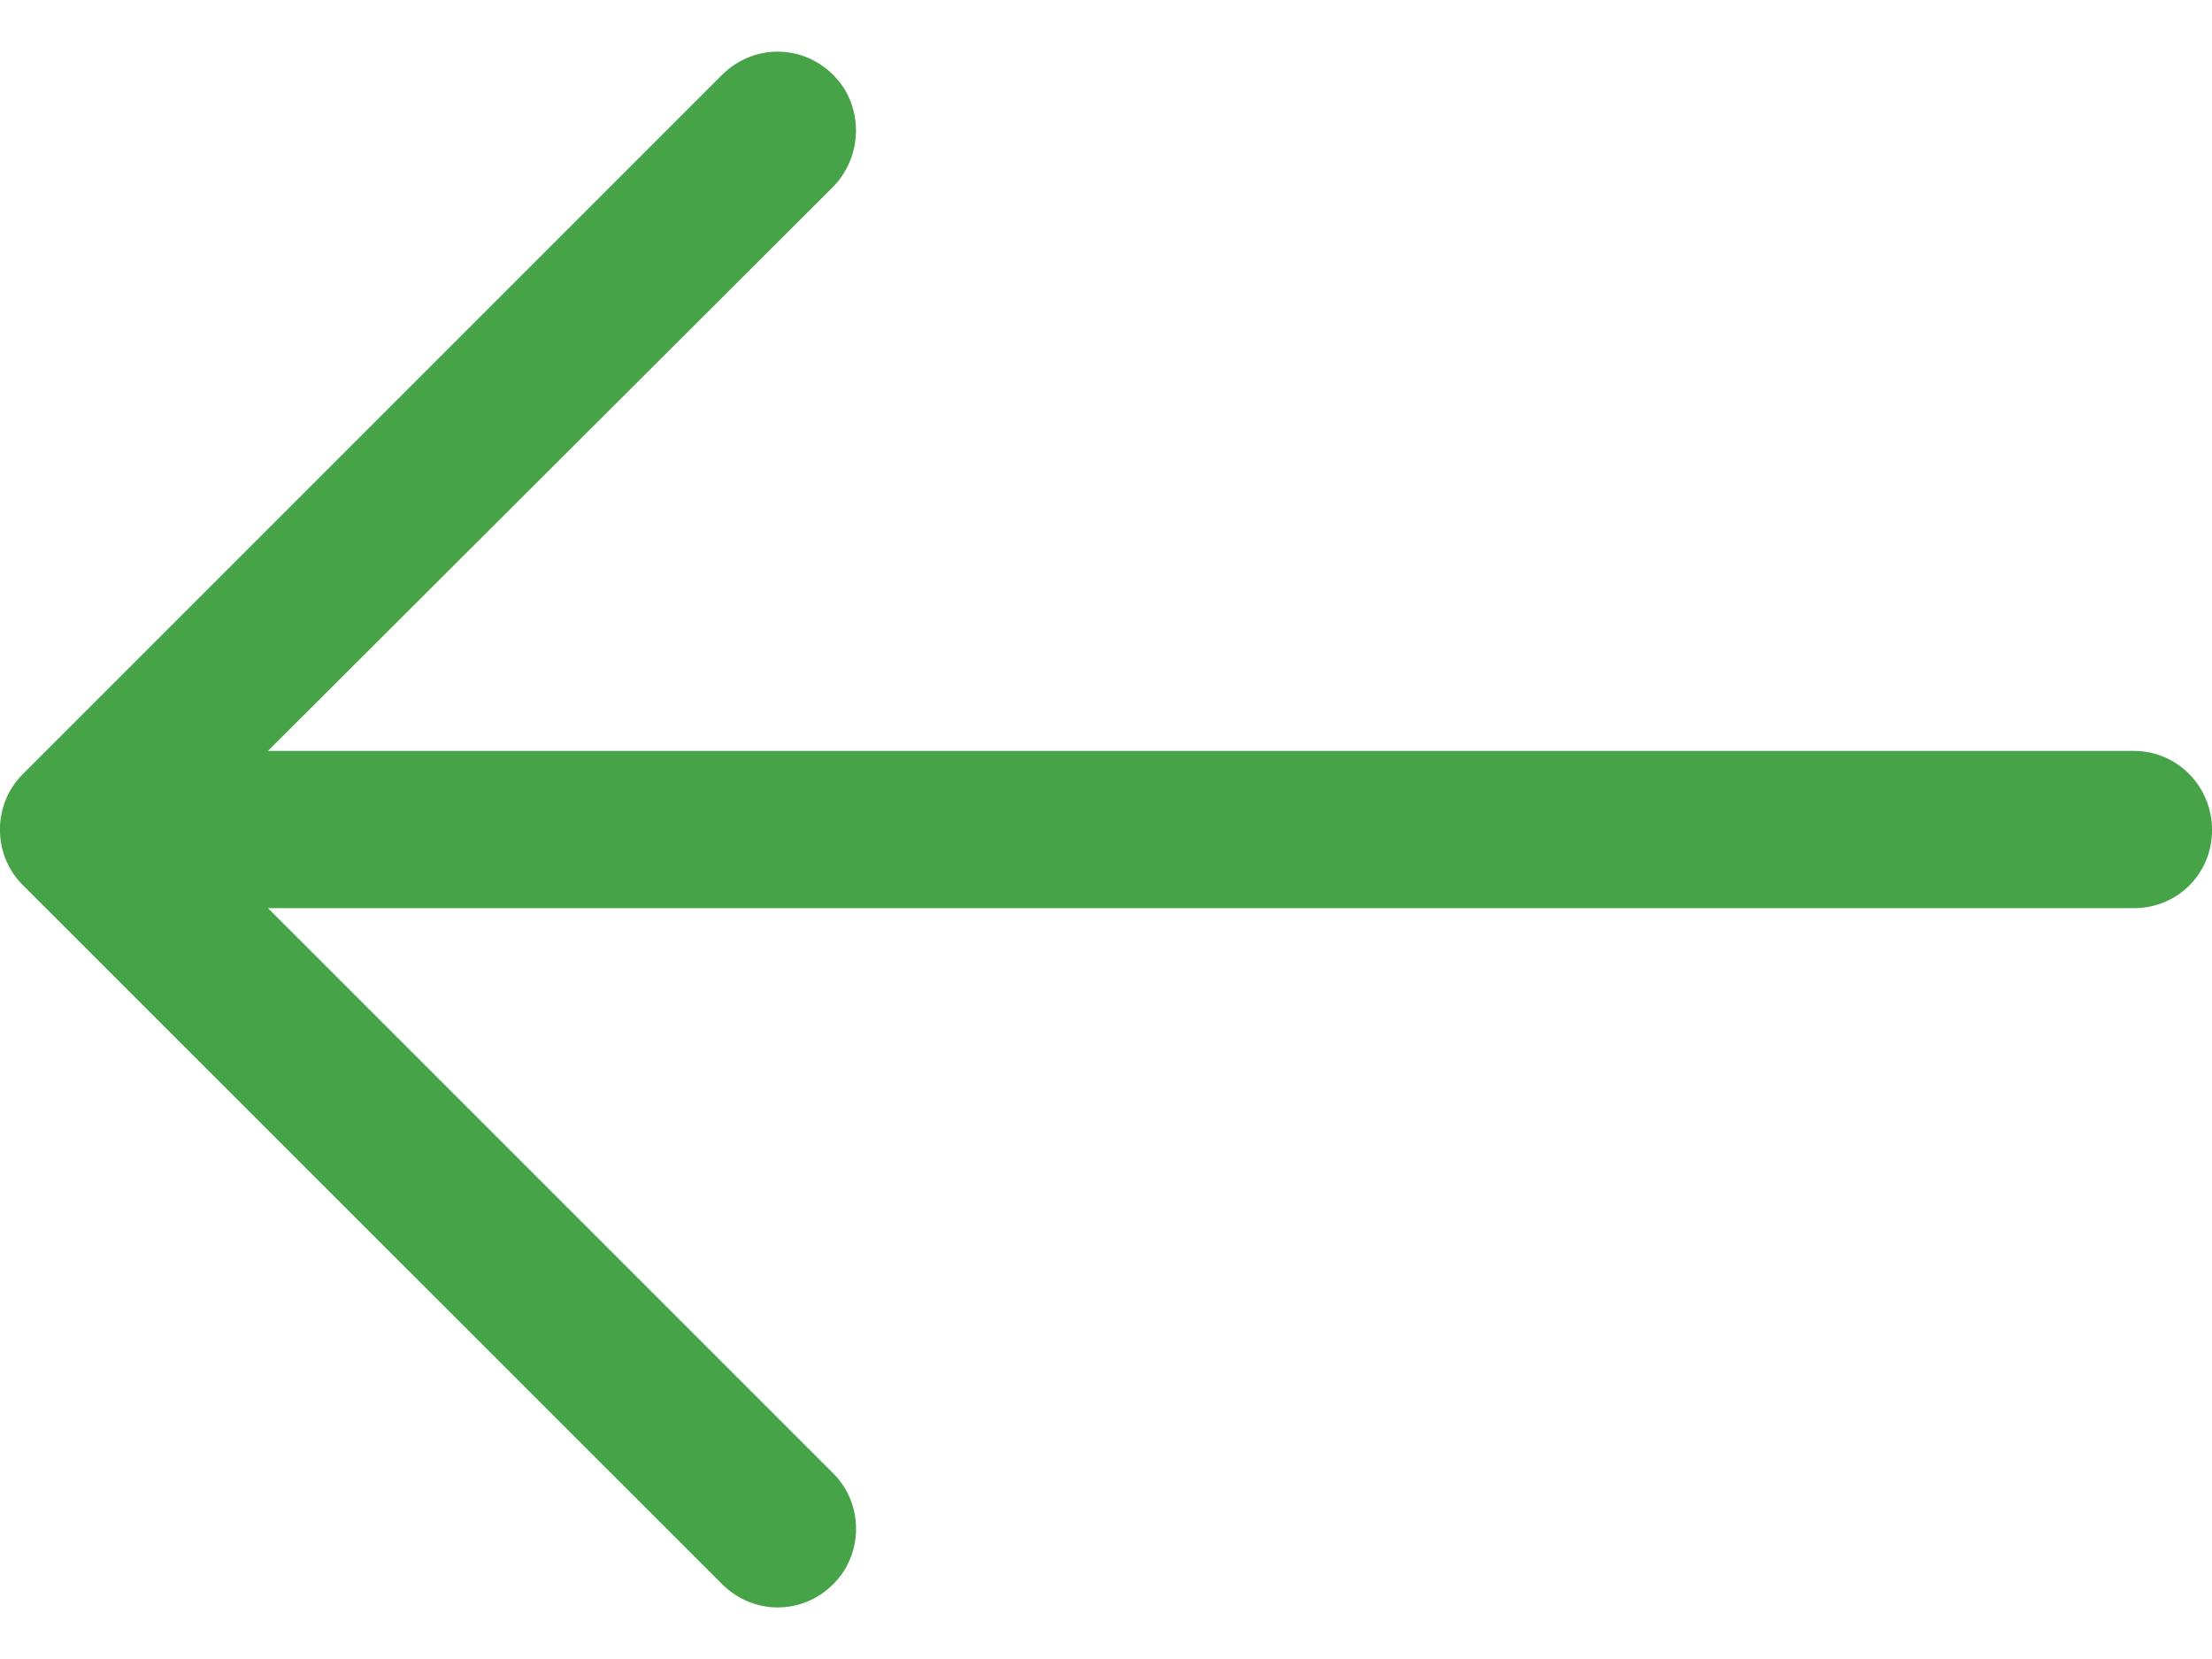 <svg width="32" height="24" viewBox="0 0 32 24" fill="none" xmlns="http://www.w3.org/2000/svg">
<path d="M10.444 22.915C10.895 23.367 11.606 23.367 12.057 22.915C12.493 22.479 12.493 21.753 12.057 21.318L3.877 13.138L30.871 13.138C31.501 13.138 32.001 12.638 32.001 12.009C32.001 11.379 31.501 10.863 30.871 10.863L3.876 10.863L12.056 2.699C12.492 2.248 12.492 1.521 12.056 1.086C11.605 0.634 10.894 0.634 10.443 1.086L0.326 11.203C-0.11 11.639 -0.11 12.364 0.326 12.8L10.444 22.915Z" fill="#47A348"/>
</svg>
